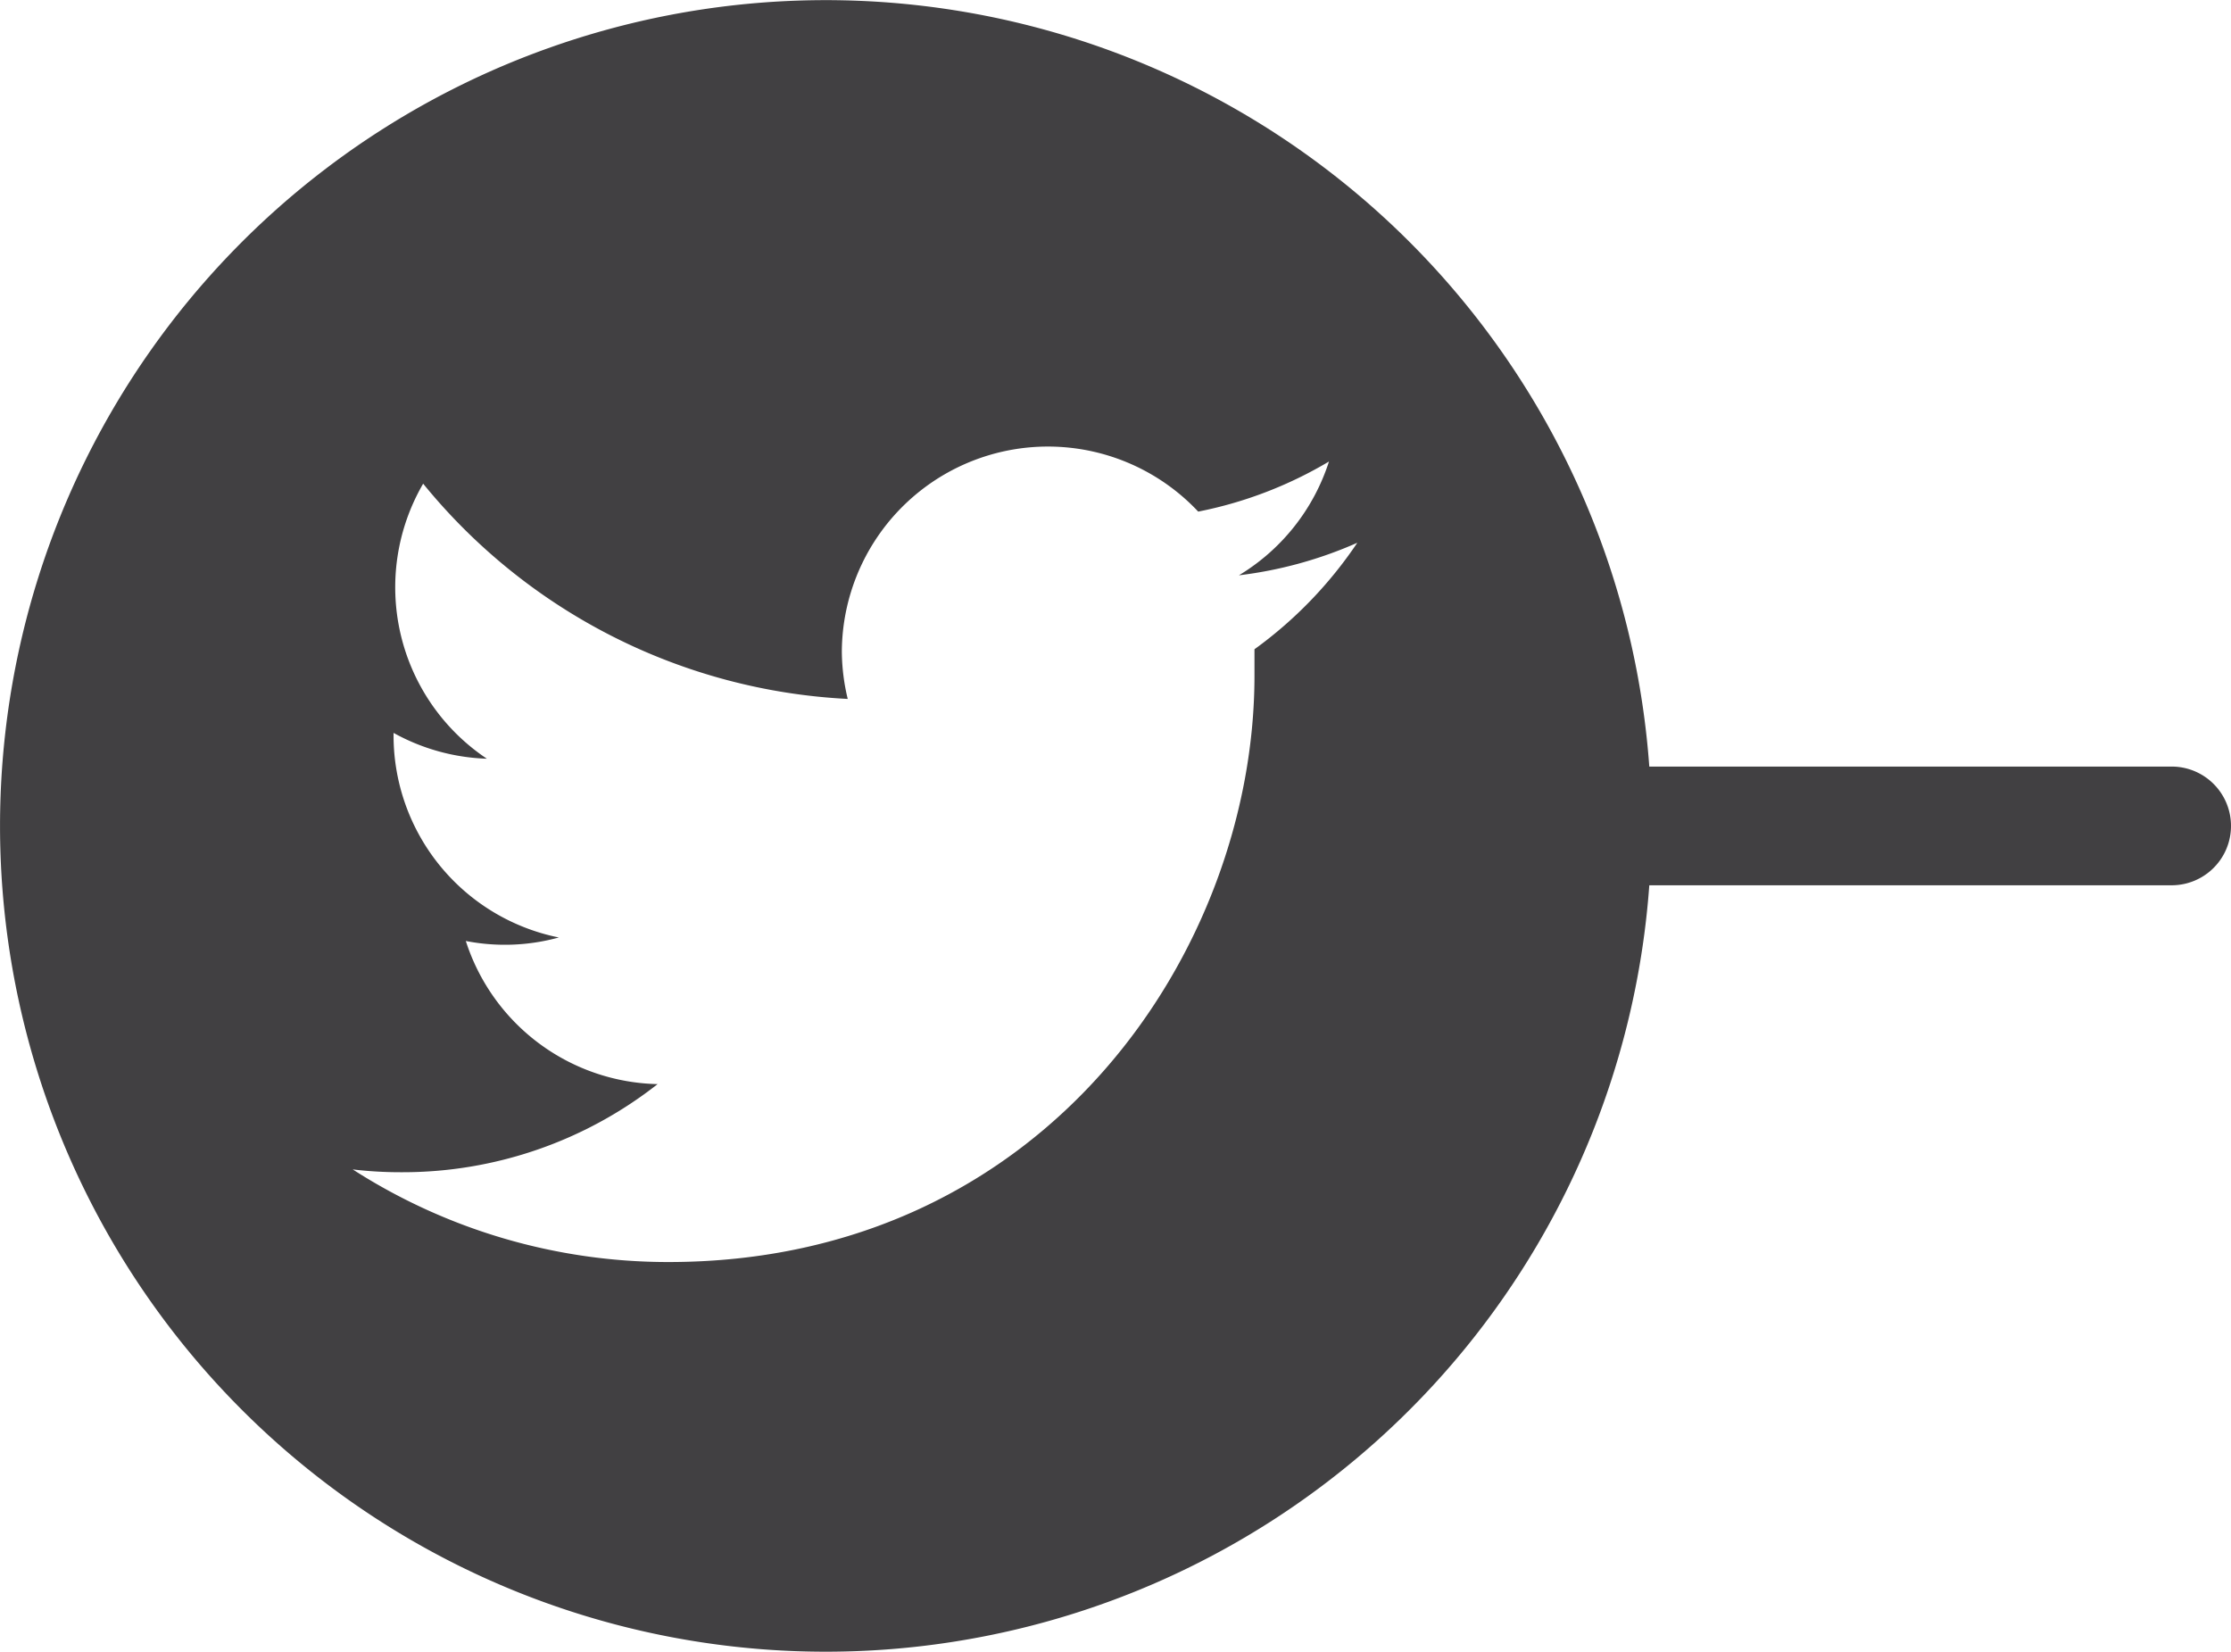 <svg xmlns="http://www.w3.org/2000/svg" viewBox="0 0 159.01 117.71"><title>icond3</title><g id="Layer_2" data-name="Layer 2"><g id="Capa_1" data-name="Capa 1"><path d="M154.78,54.63H117.55a58.85,58.85,0,1,0,0,8.46h37.23a4.23,4.23,0,0,0,0-8.46ZM89.41,46.27c0,.62,0,1.26,0,1.89,0,19.4-14.76,41.78-41.77,41.78a41.57,41.57,0,0,1-22.5-6.6,28.86,28.86,0,0,0,3.5.2,29.42,29.42,0,0,0,18.23-6.28A14.69,14.69,0,0,1,33.2,67.06a14.48,14.48,0,0,0,6.63-.25A14.69,14.69,0,0,1,28.05,52.42v-.19a14.66,14.66,0,0,0,6.65,1.84,14.69,14.69,0,0,1-4.54-19.6A41.72,41.72,0,0,0,60.42,49.81,14.83,14.83,0,0,1,60,46.46a14.69,14.69,0,0,1,25.4-10,29.32,29.32,0,0,0,9.32-3.57A14.73,14.73,0,0,1,88.3,41a29.57,29.57,0,0,0,8.44-2.32A30,30,0,0,1,89.41,46.27Z" style="fill:#414042"/></g></g></svg>